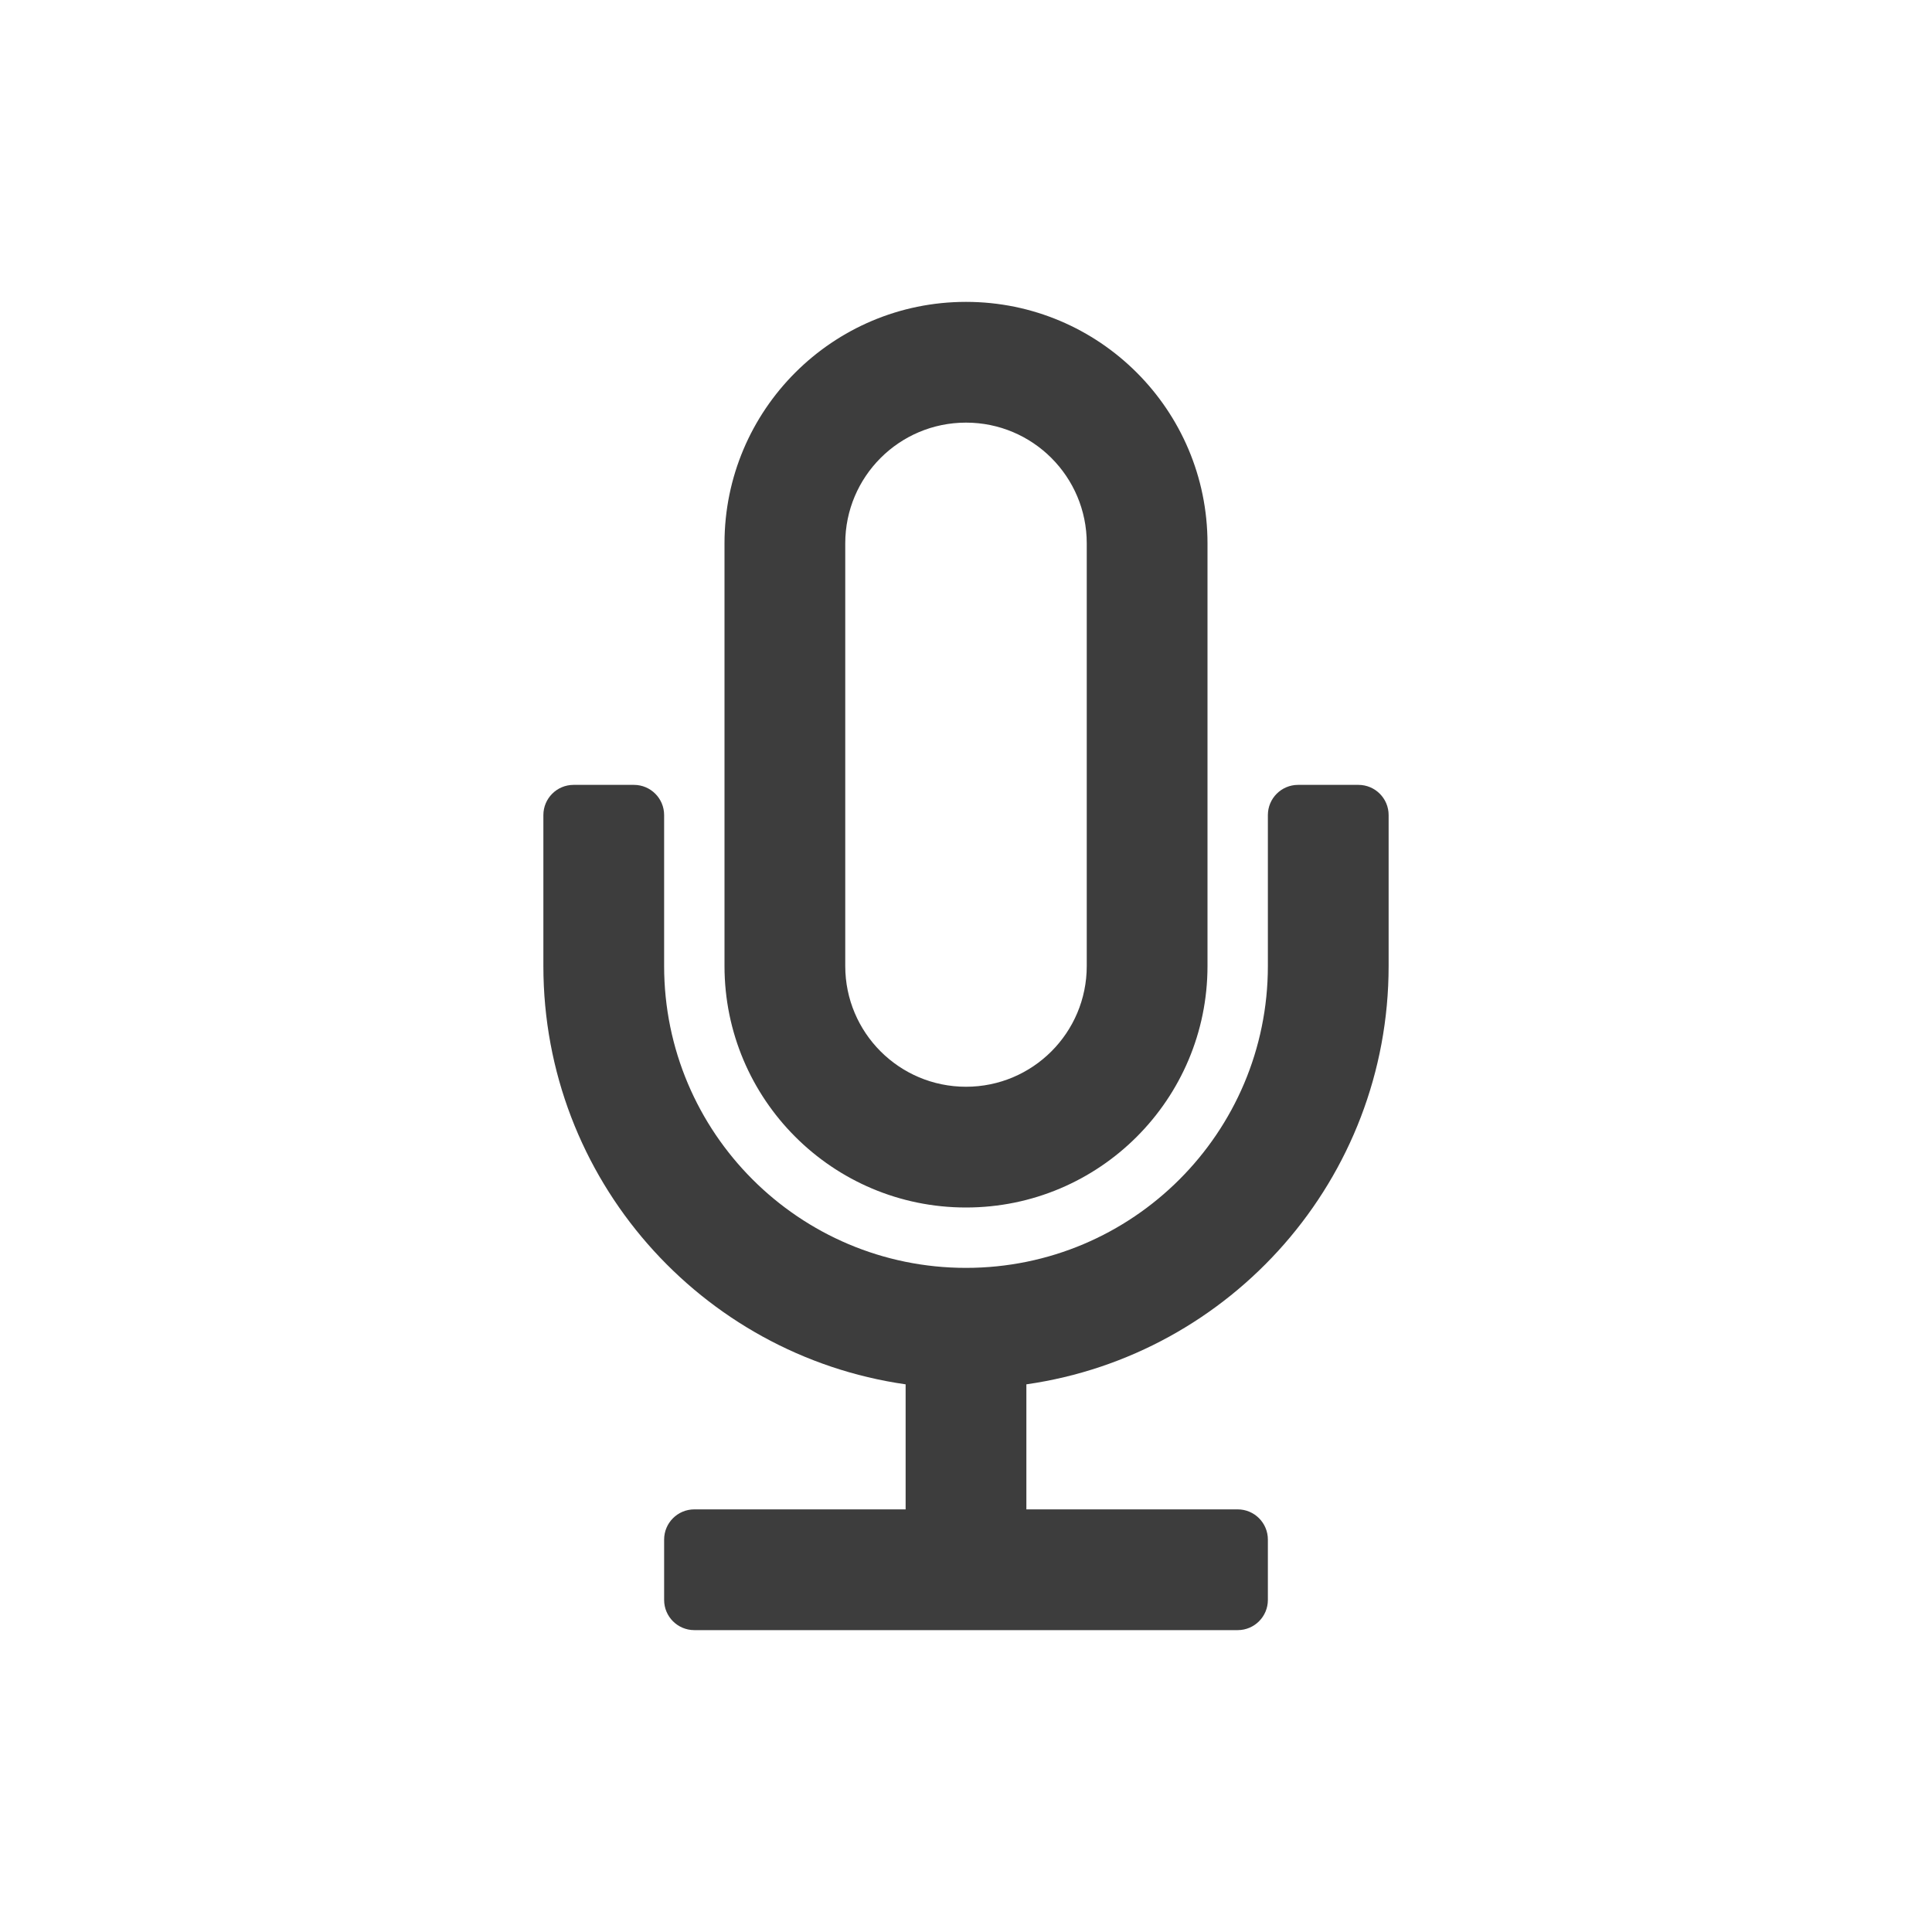 <svg height="32" viewBox="0 0 32 32" width="32" xmlns="http://www.w3.org/2000/svg"><path d="m15 25v-2.071c-3.392-.485-6-3.403-6-6.929v-2.5c0-.276.224-.5.5-.5l1.0 0c.276 0 .5.224.5.5v2.5c0 2.761 2.239 5 5 5s5-2.239 5-5v-2.5c-0-.276.224-.5.5-.5l1.0 0c.276 0 .5.224.5.5v2.5c0 3.526-2.608 6.444-6 6.929v2.071h3.5c.276 0 .5.224.5.5v1c0 .276-.224.5-.5.5h-9c-.276 0-.5-.224-.5-.5v-1c0-.276.224-.5.5-.5zm1-18c-1.105 0-2 .895-2 2v7c0 1.105.895 2 2 2s2-.895 2-2v-7c0-1.105-.895-2-2-2zm0-2c2.209 0 4 1.791 4 4v7c0 2.209-1.791 4-4 4s-4-1.791-4-4v-7c0-2.209 1.791-4 4-4z" fill="#3d3d3d" fill-rule="evenodd"/></svg>